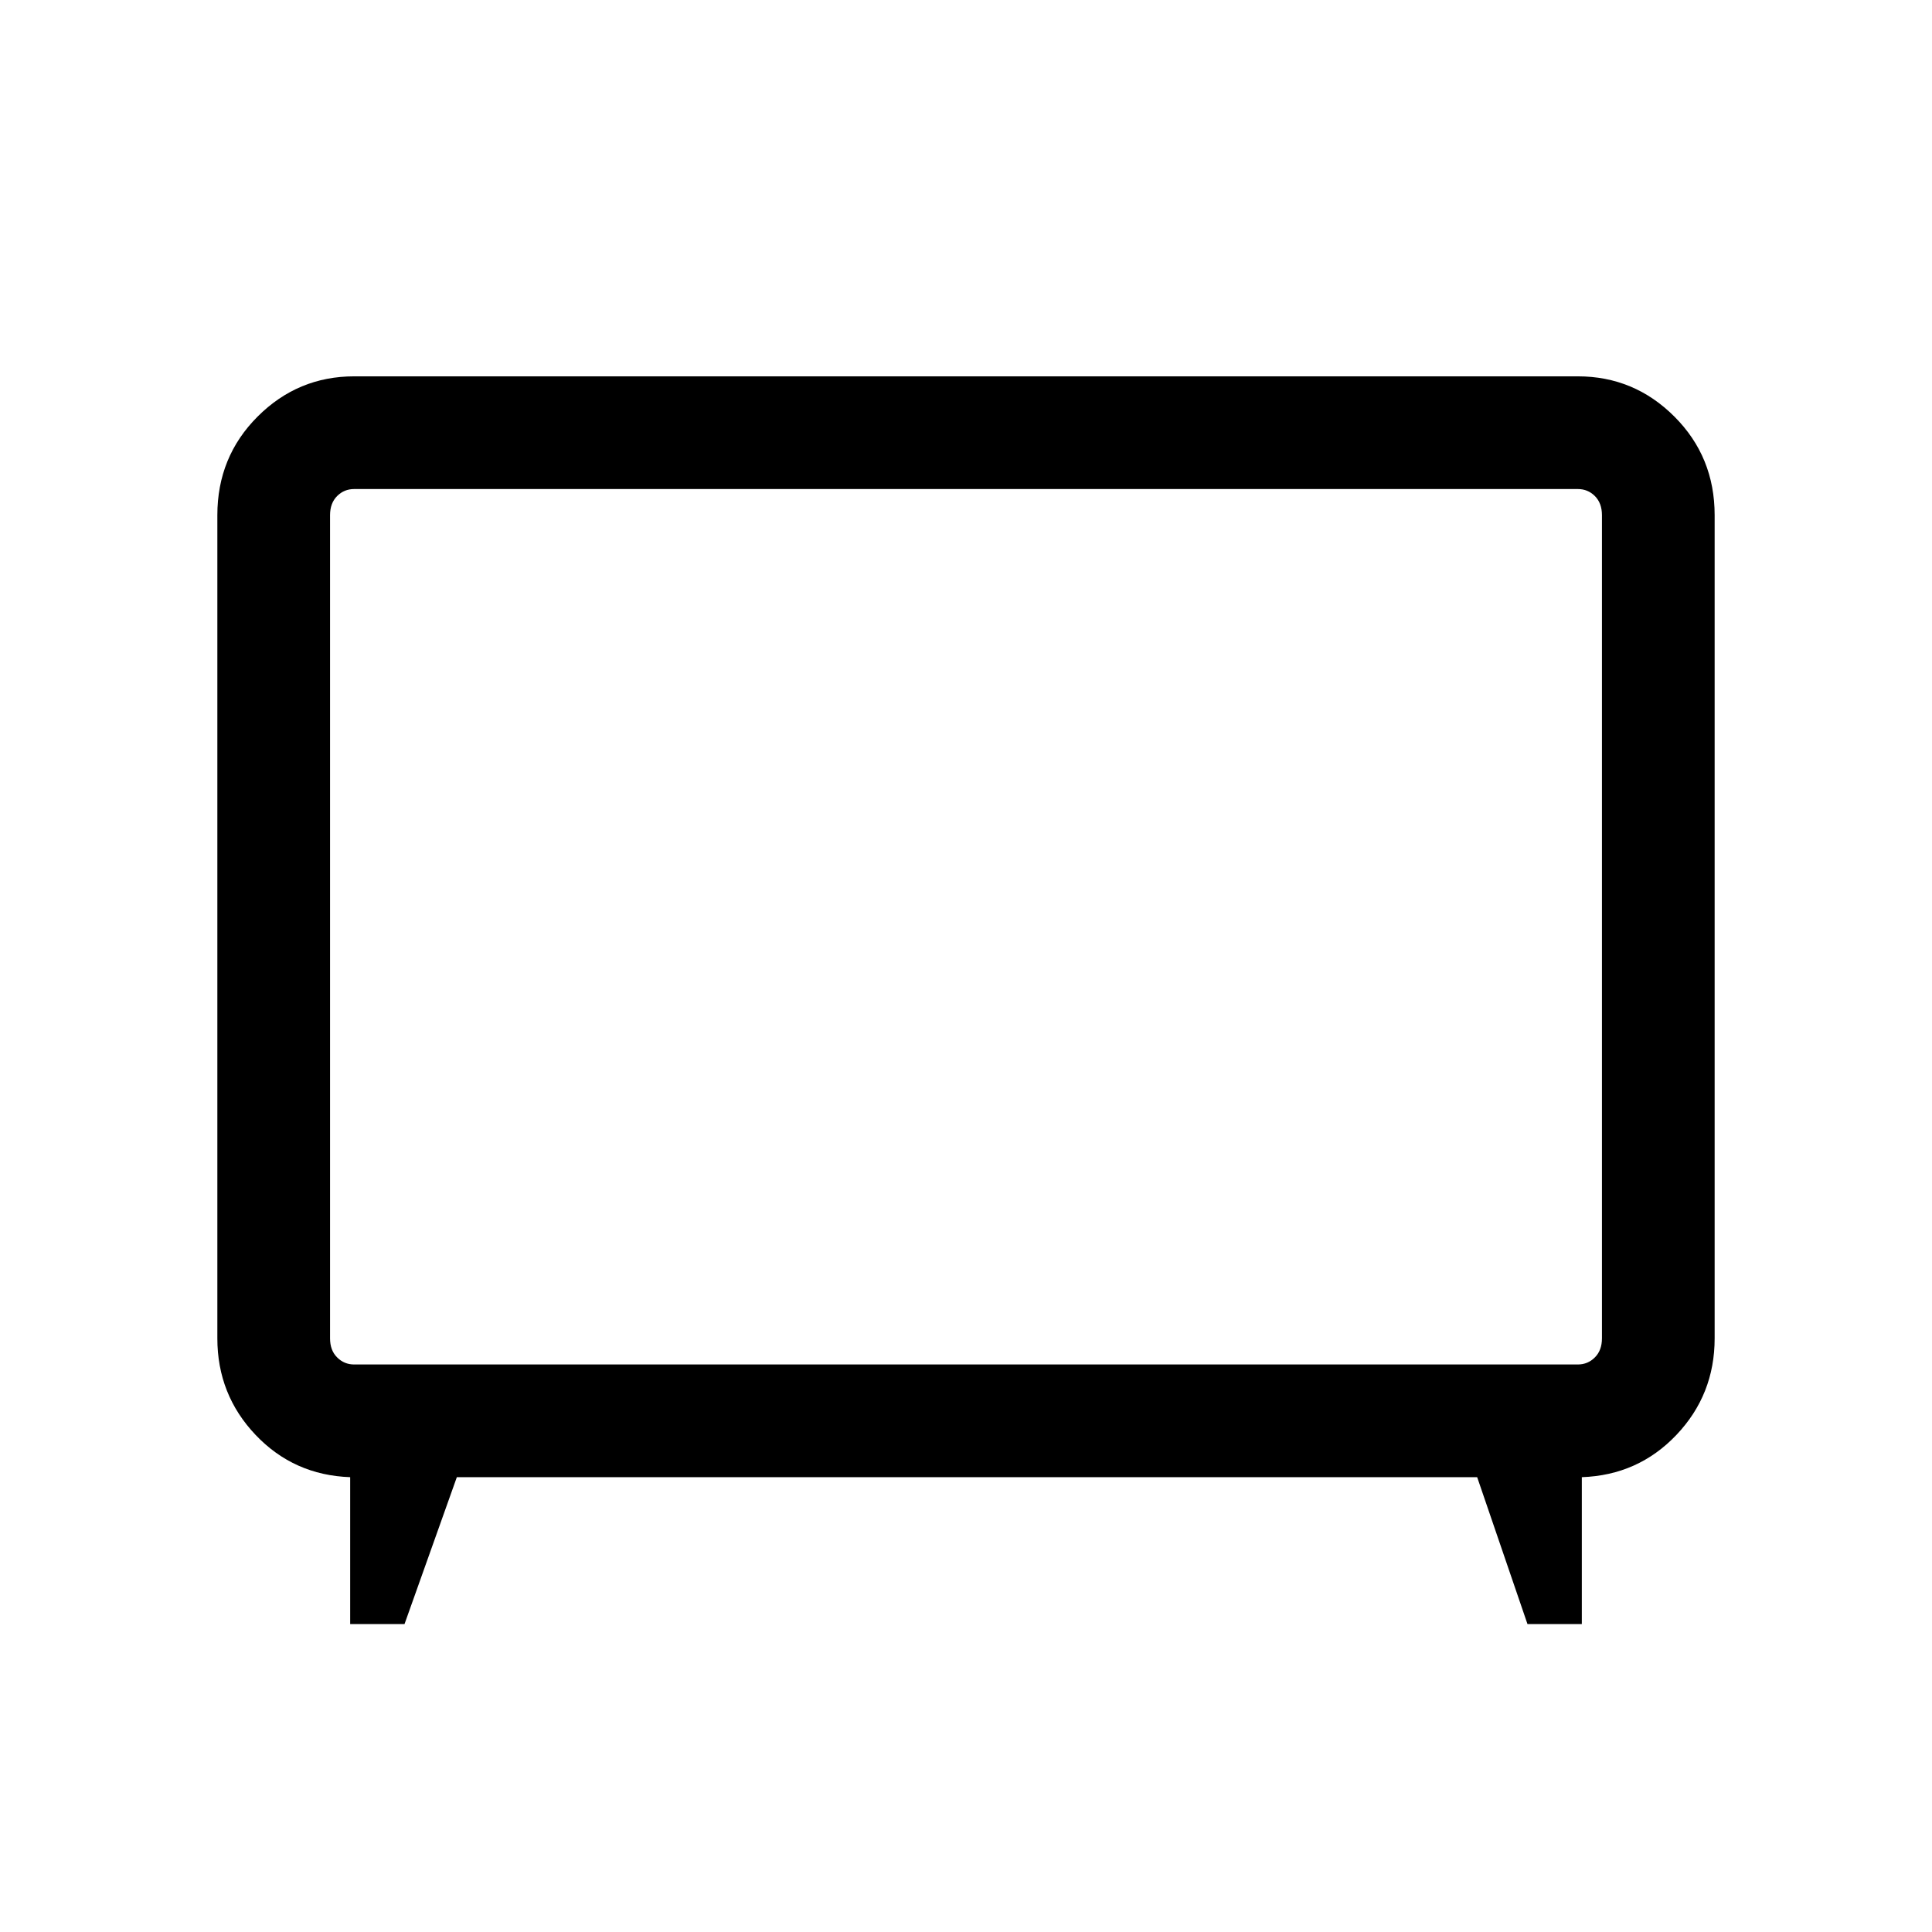 <svg xmlns="http://www.w3.org/2000/svg" height="24" width="24"><path d="M4.35 20.175V18.35q-.7-.025-1.175-.525-.475-.5-.475-1.2V6.4q0-.725.5-1.225.5-.5 1.2-.5h15.2q.7 0 1.2.5t.5 1.225v10.225q0 .7-.475 1.2t-1.175.525v1.825h-.675l-.625-1.825H5.675l-.65 1.825Zm.05-3.225h15.2q.125 0 .212-.088.088-.087.088-.237V6.4q0-.15-.088-.238-.087-.087-.212-.087H4.4q-.125 0-.212.087Q4.1 6.25 4.1 6.4v10.225q0 .15.088.237.087.088.212.088ZM12 11.5Z"/></svg>